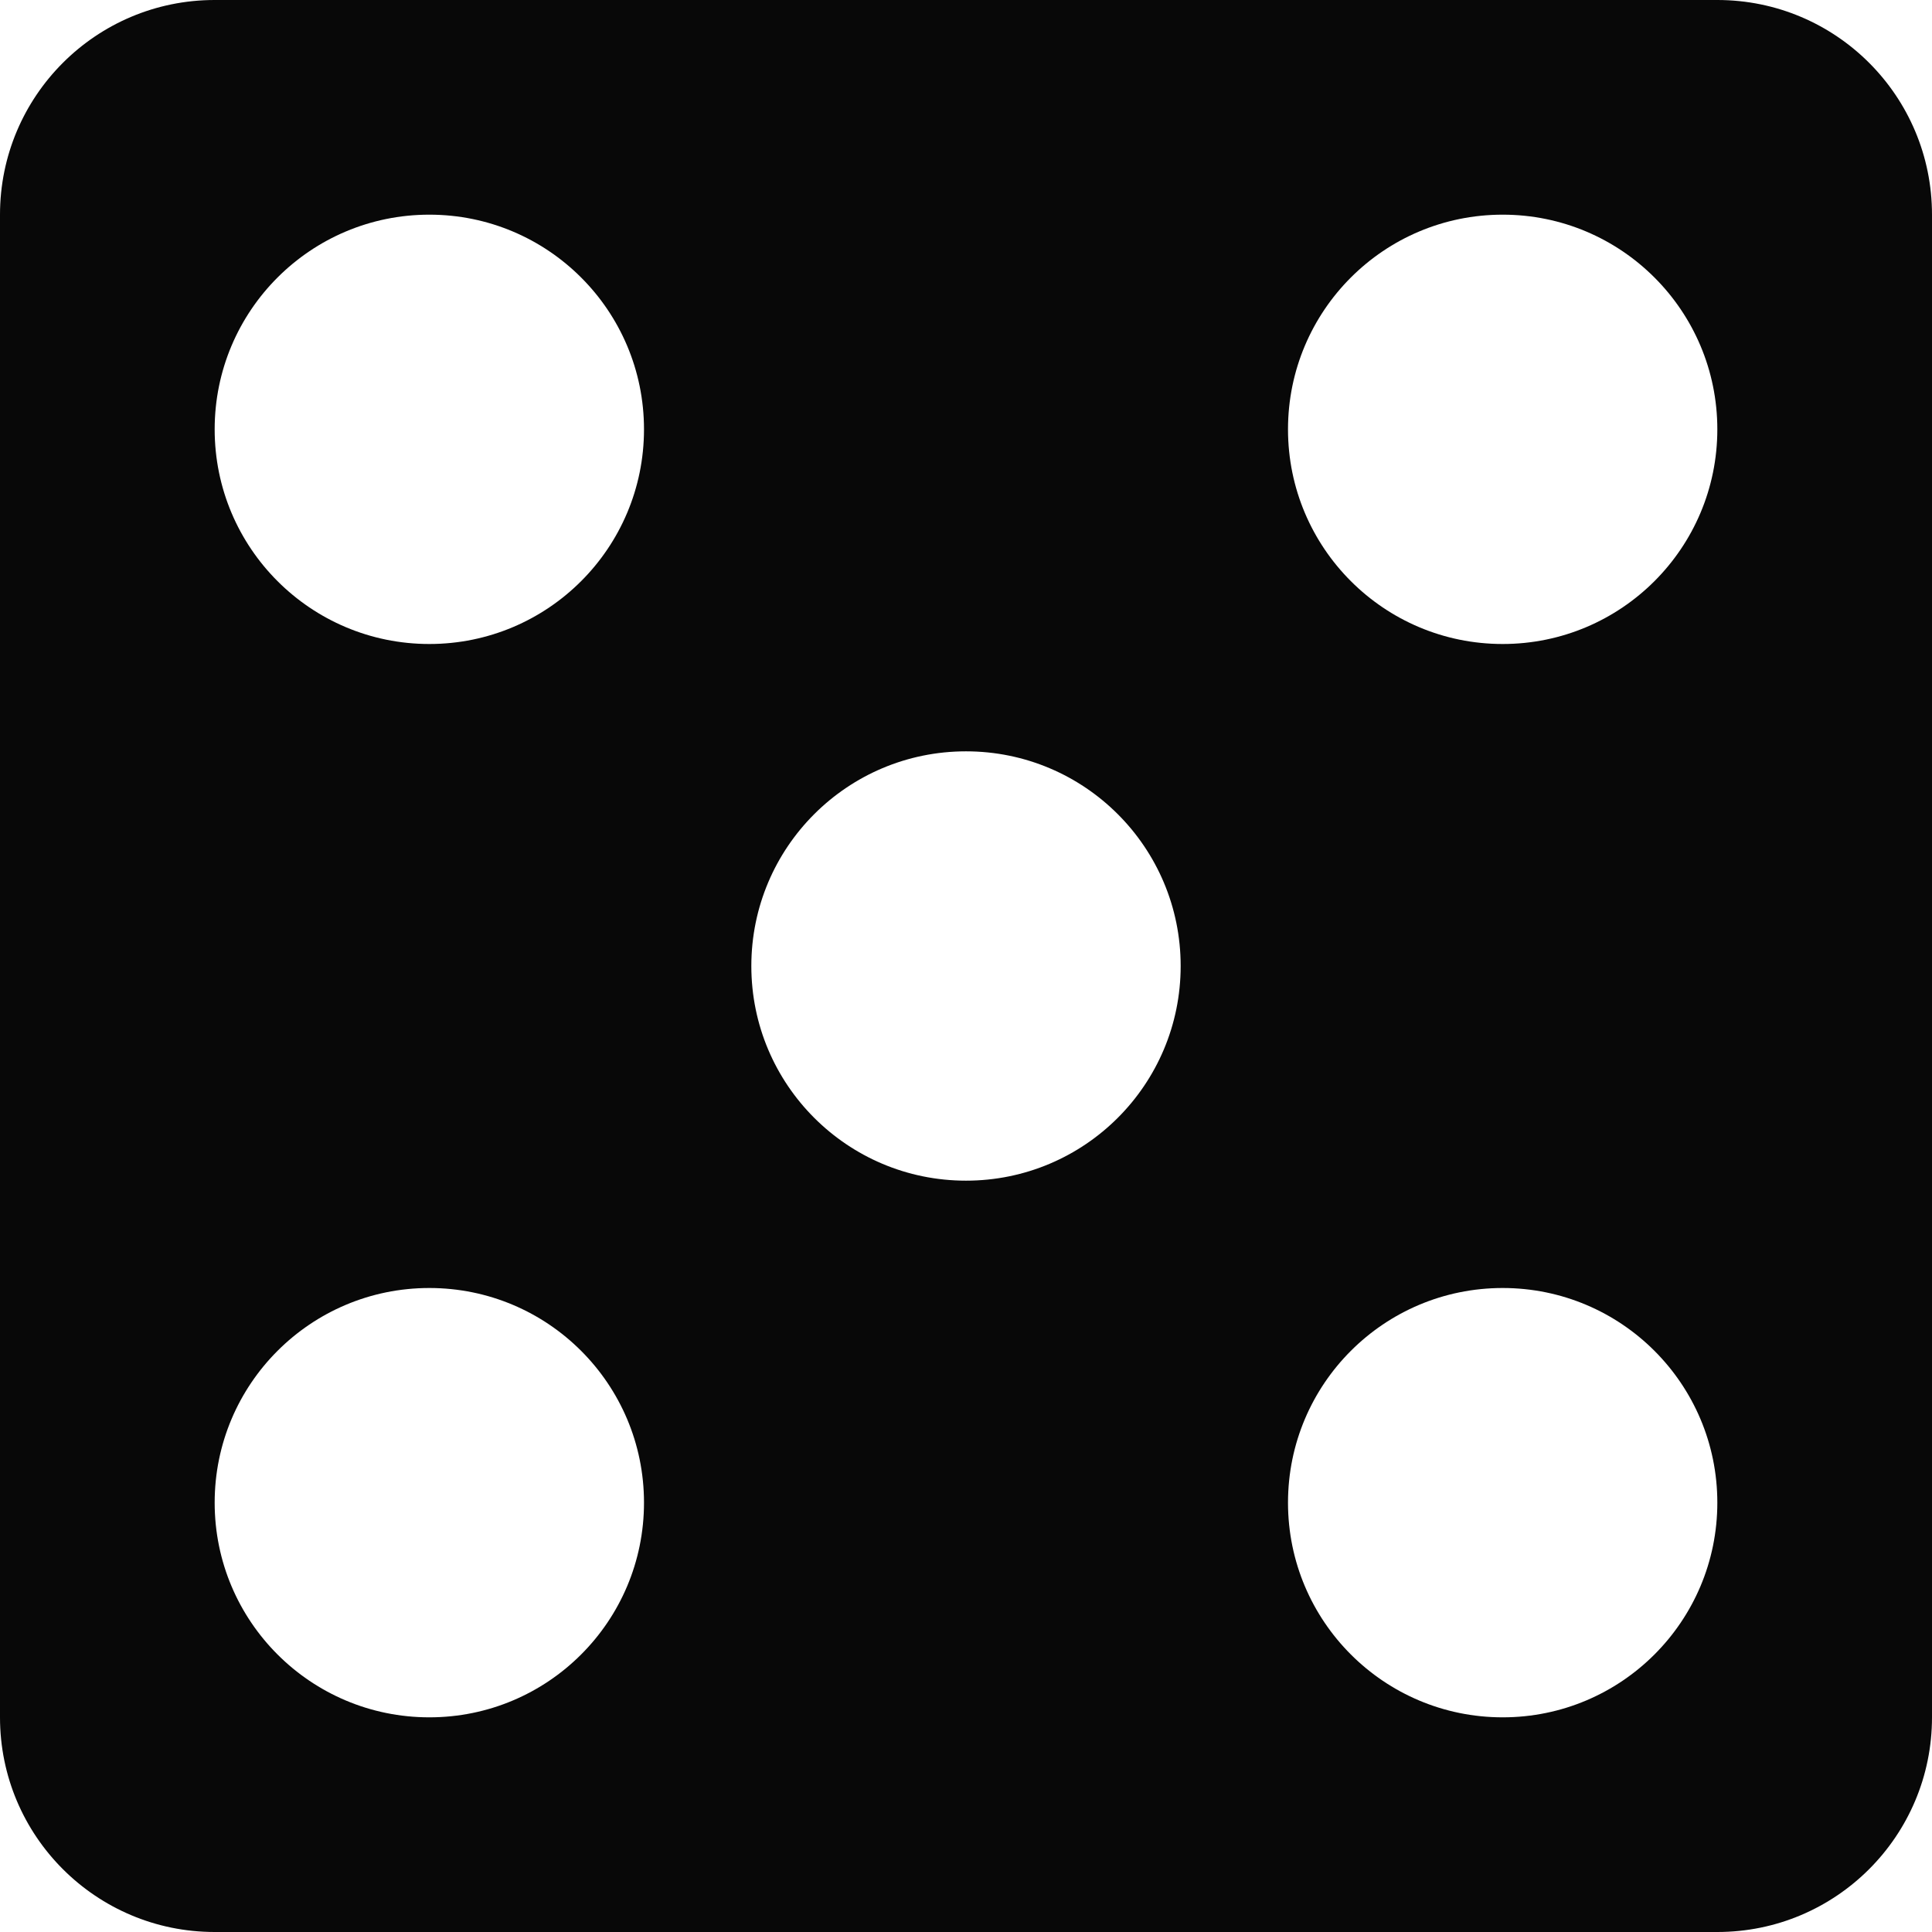 <?xml version="1.0" encoding="UTF-8" standalone="no"?><!-- Generator: Gravit.io --><svg xmlns="http://www.w3.org/2000/svg" xmlns:xlink="http://www.w3.org/1999/xlink" style="isolation:isolate" viewBox="3 3 18 18" width="18pt" height="18pt"><path d=" M 5 3 L 19 3 C 20.105 3 21 3.895 21 5 L 21 19 C 21 20.105 20.105 21 19 21 L 5 21 C 3.895 21 3 20.105 3 19 L 3 5 C 3 3.895 3.895 3 5 3 Z  M 7 5 C 5.895 5 5 5.895 5 7 C 5 8.105 5.895 9 7 9 C 8.105 9 9 8.105 9 7 C 9 5.895 8.105 5 7 5 Z  M 17 15 C 15.895 15 15 15.895 15 17 C 15 18.105 15.895 19 17 19 C 18.105 19 19 18.105 19 17 C 19 15.895 18.105 15 17 15 Z  M 17 5 C 15.895 5 15 5.895 15 7 C 15 8.105 15.895 9 17 9 C 18.105 9 19 8.105 19 7 C 19 5.895 18.105 5 17 5 Z  M 12 10 C 10.895 10 10 10.895 10 12 C 10 13.105 10.895 14 12 14 C 13.105 14 14 13.105 14 12 C 14 10.895 13.105 10 12 10 Z  M 7 15 C 5.895 15 5 15.895 5 17 C 5 18.105 5.895 19 7 19 C 8.105 19 9 18.105 9 17 C 9 15.895 8.105 15 7 15 Z " fill="rgb(8,8,8)"/></svg>
